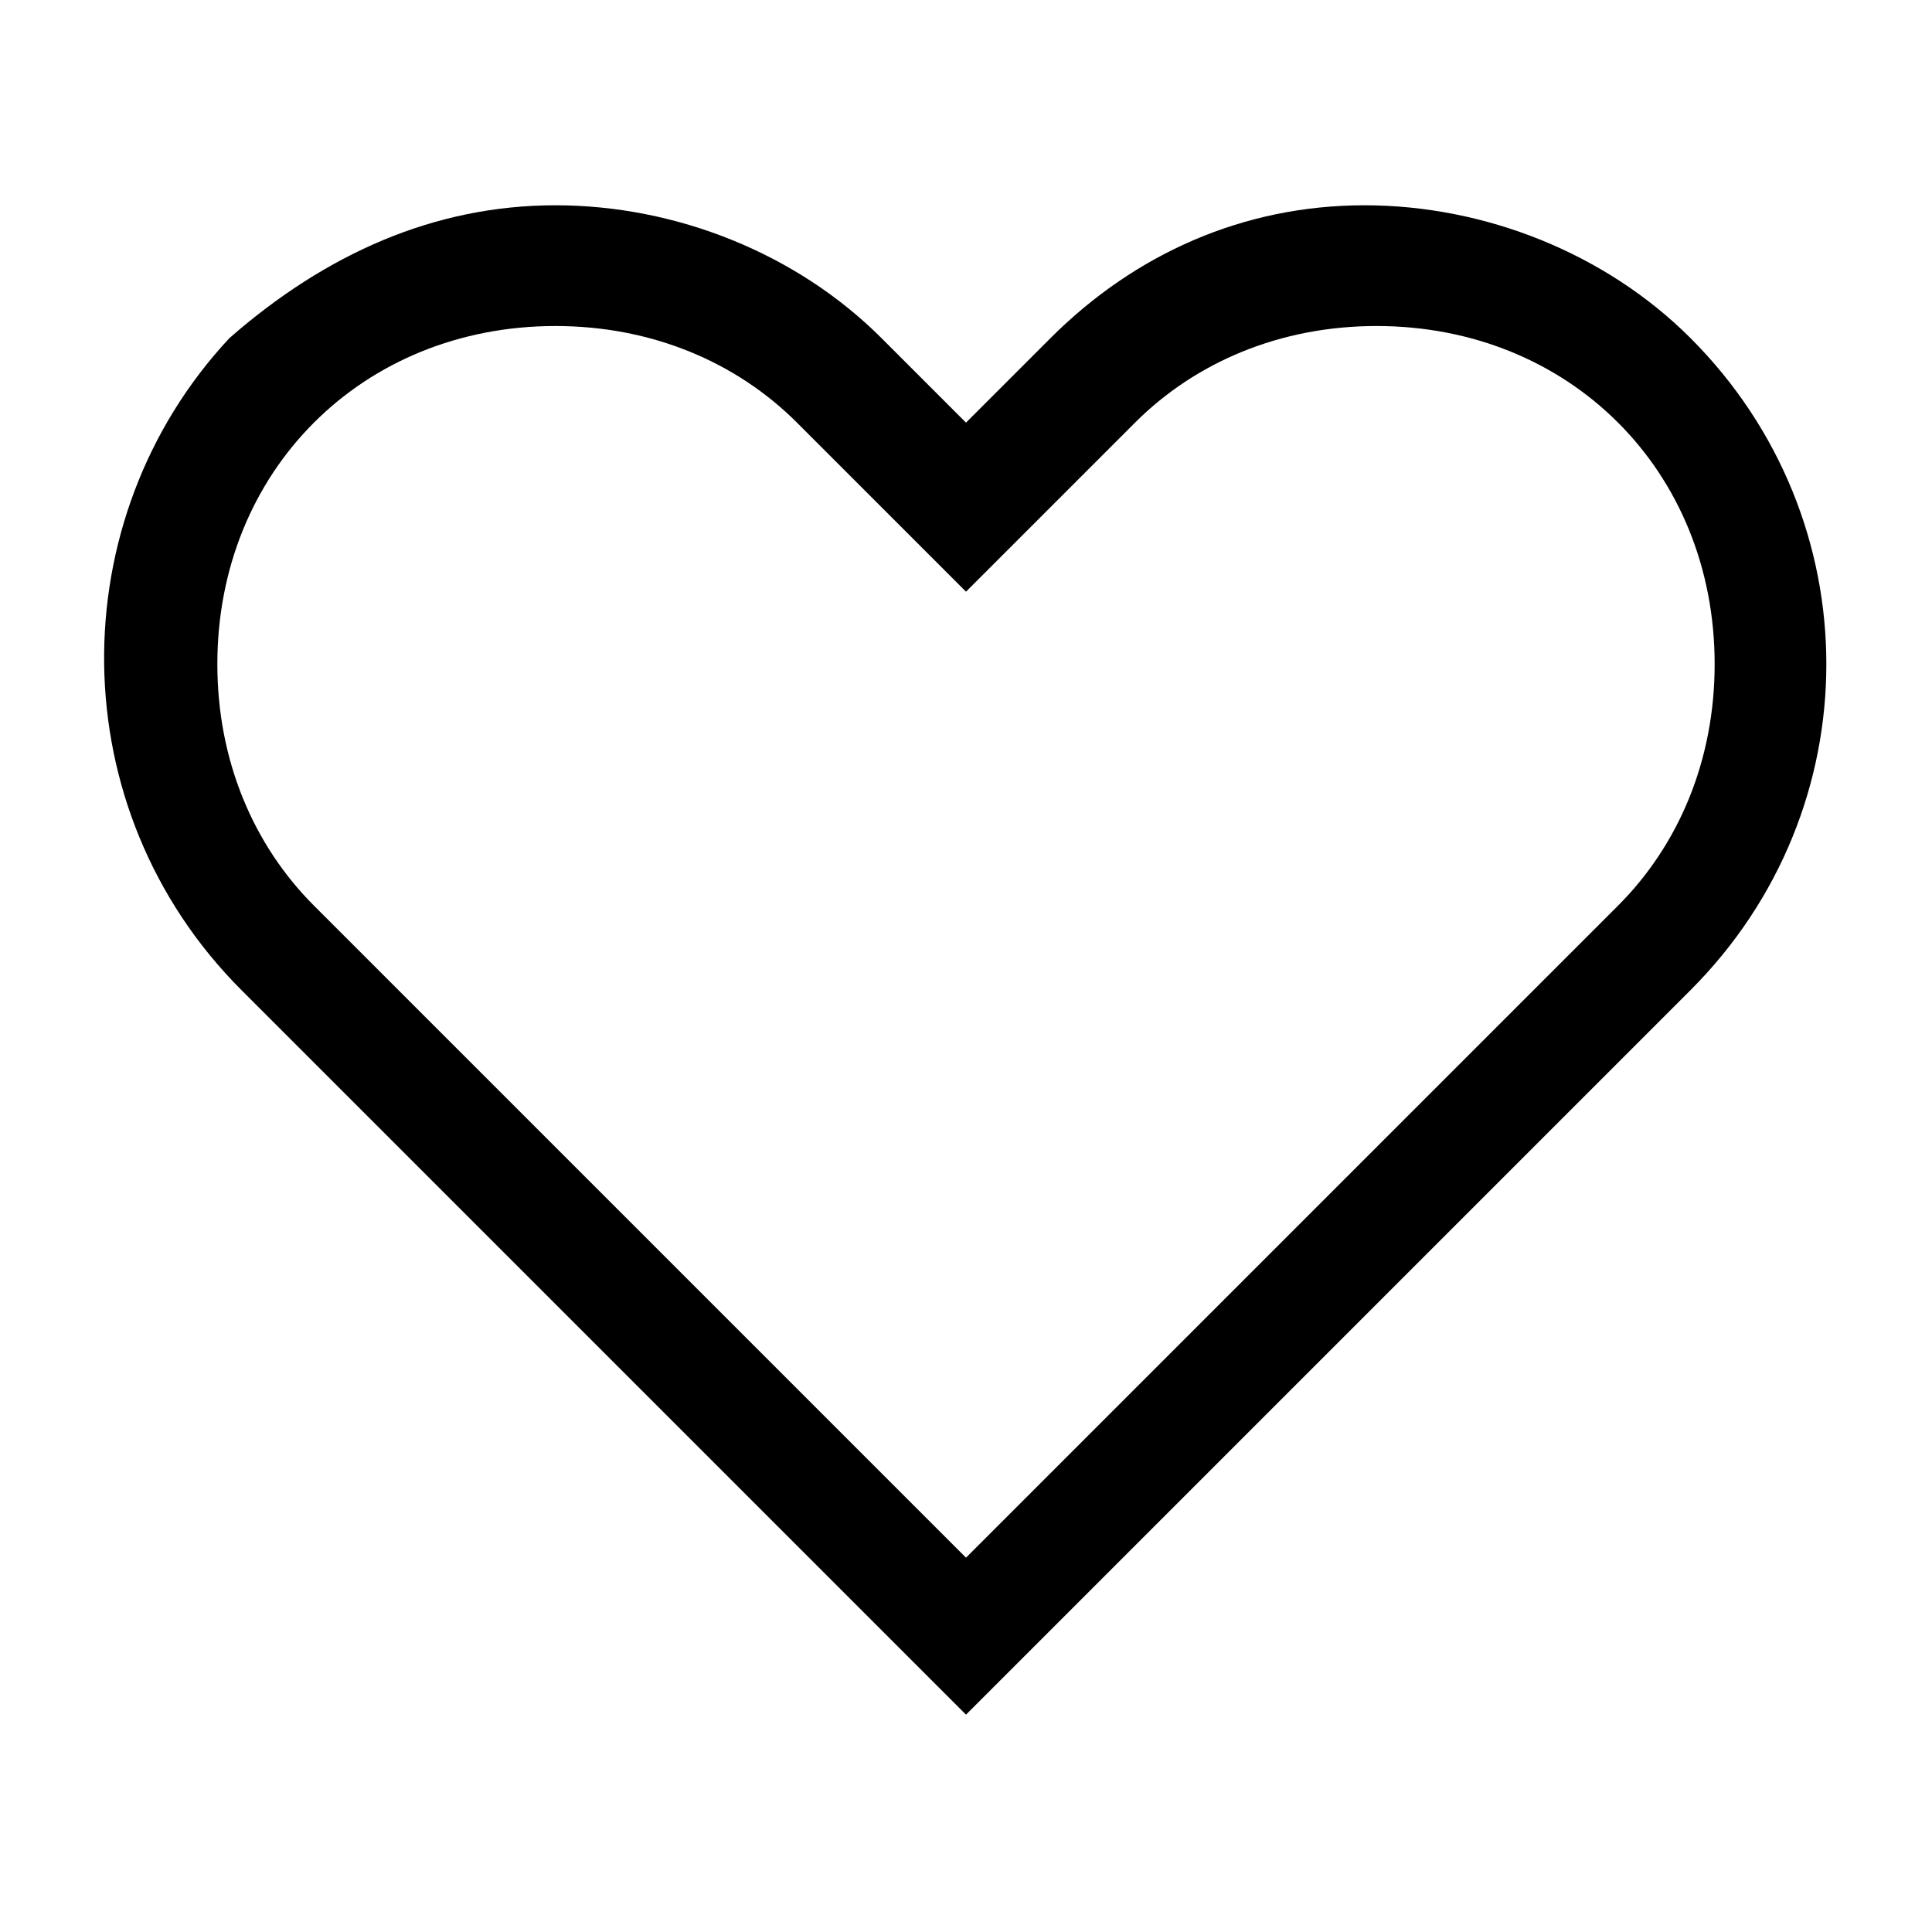 <?xml version="1.0" encoding="utf-8"?>
<!-- Generator: Adobe Illustrator 22.1.0, SVG Export Plug-In . SVG Version: 6.00 Build 0)  -->
<svg version="1.1" id="Layer_1" xmlns="http://www.w3.org/2000/svg" xmlns:xlink="http://www.w3.org/1999/xlink" x="0px" y="0px"
	 viewBox="0 0 16 16" style="enable-background:new 0 0 16 16;" xml:space="preserve">
<path d="M14,2.8c-0.7-0.7-1.7-1.1-2.7-1.1S9.4,2.1,8.7,2.8L8,3.5L7.3,2.8C6.6,2.1,5.6,1.7,4.6,1.7c-1,0-1.9,0.4-2.7,1.1
	C0.5,4.3,0.5,6.7,2,8.2l6,6l6-6C15.5,6.7,15.5,4.3,14,2.8z M13.4,7.5L8,12.9L2.6,7.5C2.1,7,1.8,6.3,1.8,5.5c0-0.8,0.3-1.5,0.8-2
	c0.5-0.5,1.2-0.8,2-0.8c0.8,0,1.5,0.3,2,0.8l0.7,0.7L8,4.9l0.7-0.7l0.7-0.7c0.5-0.5,1.2-0.8,2-0.8s1.5,0.3,2,0.8
	c0.5,0.5,0.8,1.2,0.8,2C14.2,6.3,13.9,7,13.4,7.5z"/>
</svg>
